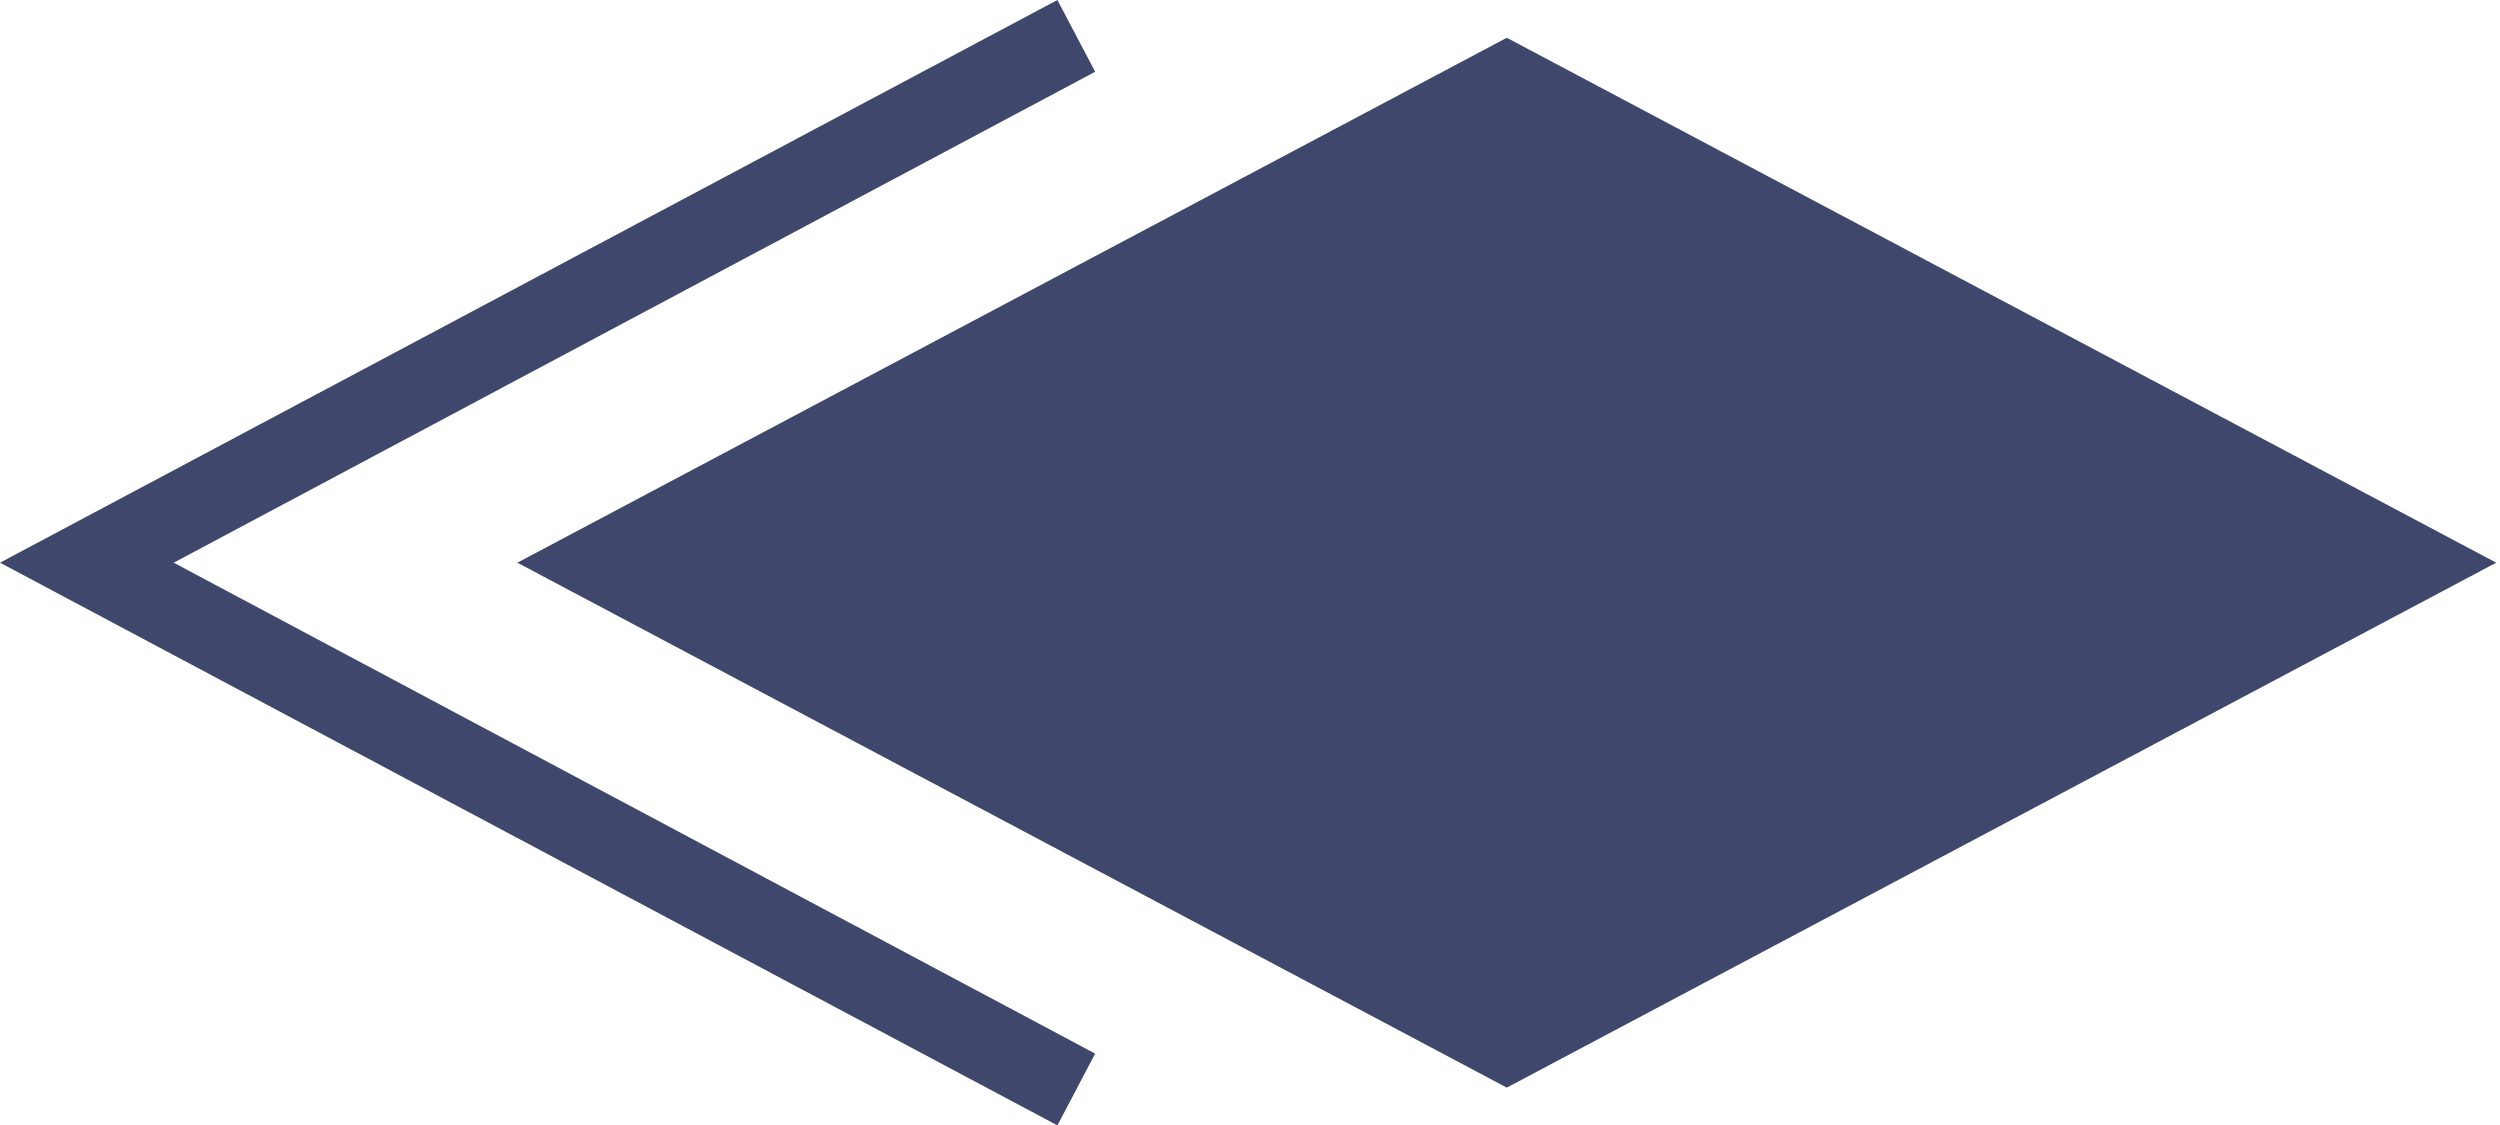 <svg version="1.1" id="Layer_1" xmlns="http://www.w3.org/2000/svg" x="0" y="0" viewBox="0 0 66.2 29.8" xml:space="preserve"><style>.st0{fill:#40476d}</style><path class="st0" d="M39.9 1l26.2 13.9-26.2 13.9-26.2-13.9z"/><path class="st0" d="M28 29.8l1-1.9-24.4-13L29 1.9 28 0 0 14.9z"/></svg>